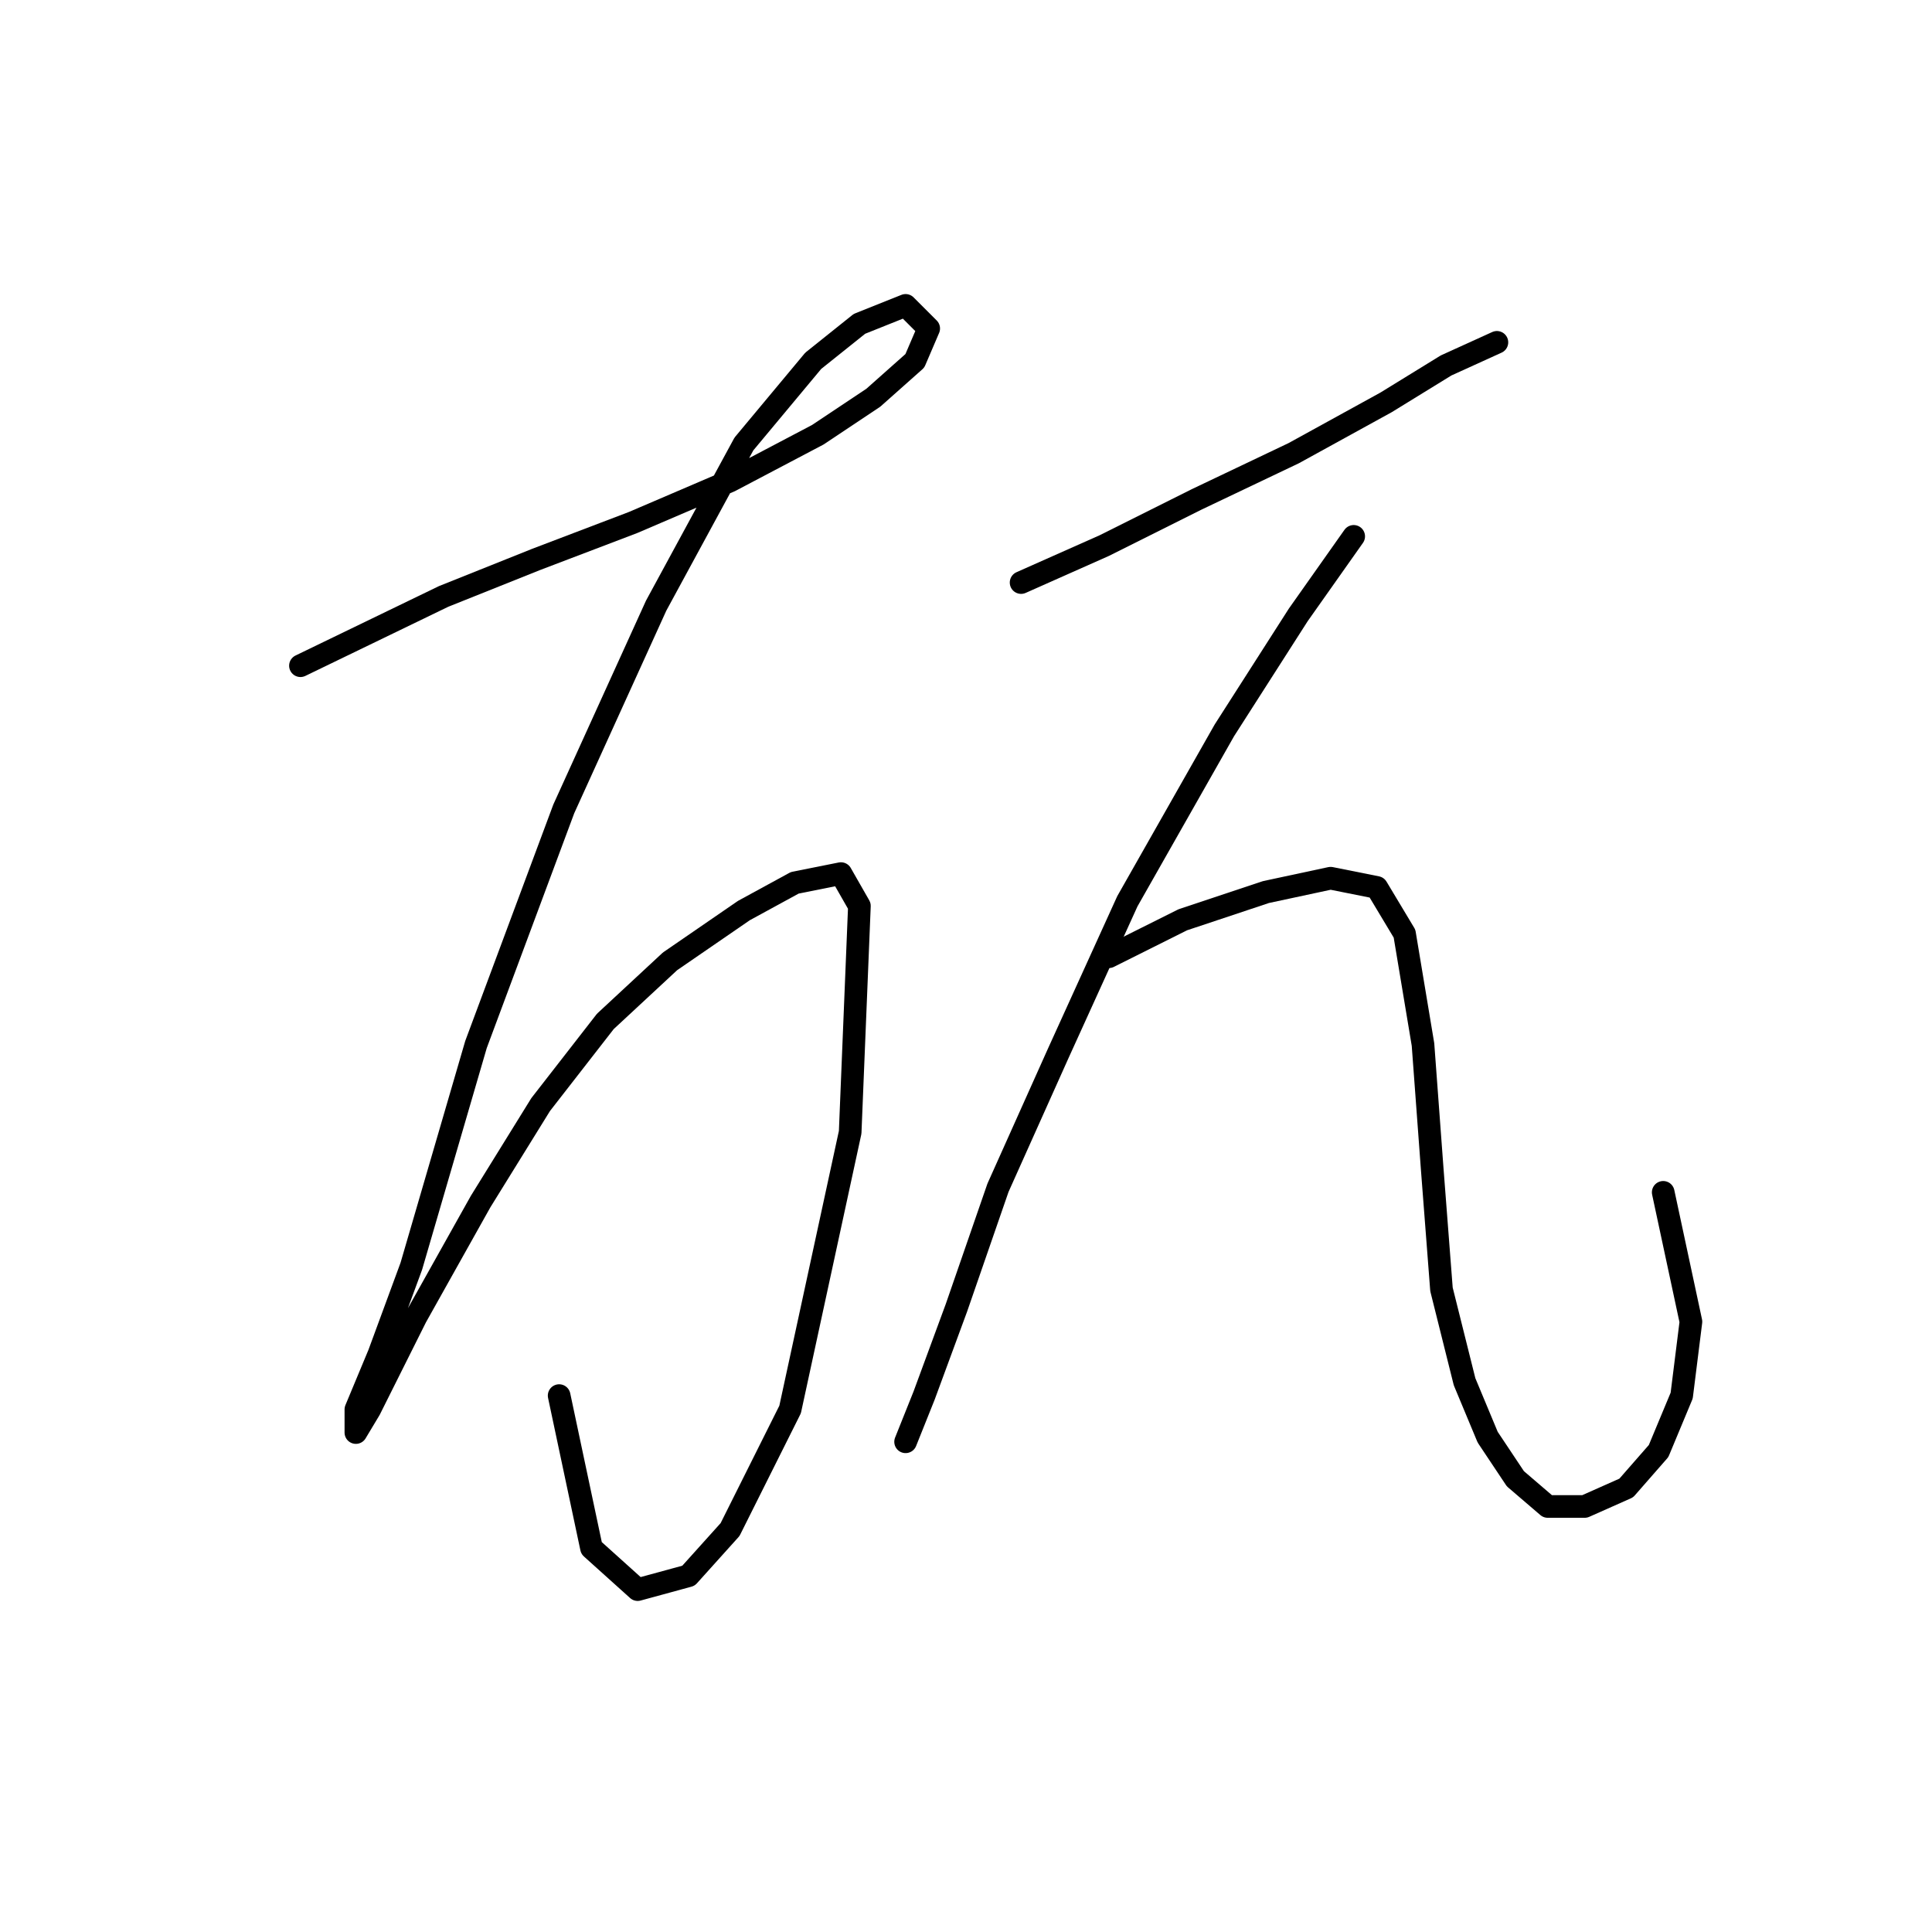 <?xml version="1.0" standalone="no"?>
    <svg width="256" height="256" xmlns="http://www.w3.org/2000/svg" version="1.1">
    <polyline stroke="black" stroke-width="3" stroke-linecap="round" fill="transparent" stroke-linejoin="round" points="39.811 88.21 58.786 79.028 71.028 74.131 83.883 69.235 96.737 63.726 108.367 57.604 115.713 52.707 121.222 47.811 123.058 43.526 119.997 40.465 113.876 42.914 107.755 47.811 98.573 58.829 86.943 80.253 74.701 107.186 63.071 138.403 54.501 167.785 50.216 179.415 47.156 186.76 47.156 189.821 48.992 186.76 55.113 174.518 63.683 159.215 71.64 146.361 80.21 135.343 88.78 127.385 98.573 120.652 105.307 116.979 111.428 115.755 113.876 120.04 112.652 150.033 104.695 186.76 96.737 202.675 91.228 208.796 84.495 210.633 78.374 205.124 74.089 184.924 74.089 184.924 " />
        <polyline stroke="black" stroke-width="3" stroke-linecap="round" fill="transparent" stroke-linejoin="round" points="135.3 77.192 146.318 72.295 158.561 66.174 171.415 60.053 183.657 53.32 191.615 48.423 198.348 45.362 198.348 45.362 " />
        <polyline stroke="black" stroke-width="3" stroke-linecap="round" fill="transparent" stroke-linejoin="round" points="179.372 71.071 172.027 81.477 162.233 96.78 149.379 119.428 140.197 139.628 132.24 157.379 126.731 173.294 122.446 184.924 119.997 191.045 119.997 191.045 " />
        <polyline stroke="black" stroke-width="3" stroke-linecap="round" fill="transparent" stroke-linejoin="round" points="146.93 126.773 156.724 121.876 167.742 118.204 176.312 116.367 182.433 117.591 186.106 123.713 188.554 138.403 189.778 154.93 191.003 170.845 194.063 183.088 197.124 190.433 200.796 195.942 205.081 199.615 209.978 199.615 215.487 197.166 219.772 192.269 222.832 184.924 224.057 175.13 220.384 157.991 220.384 157.991 " />
        </svg>